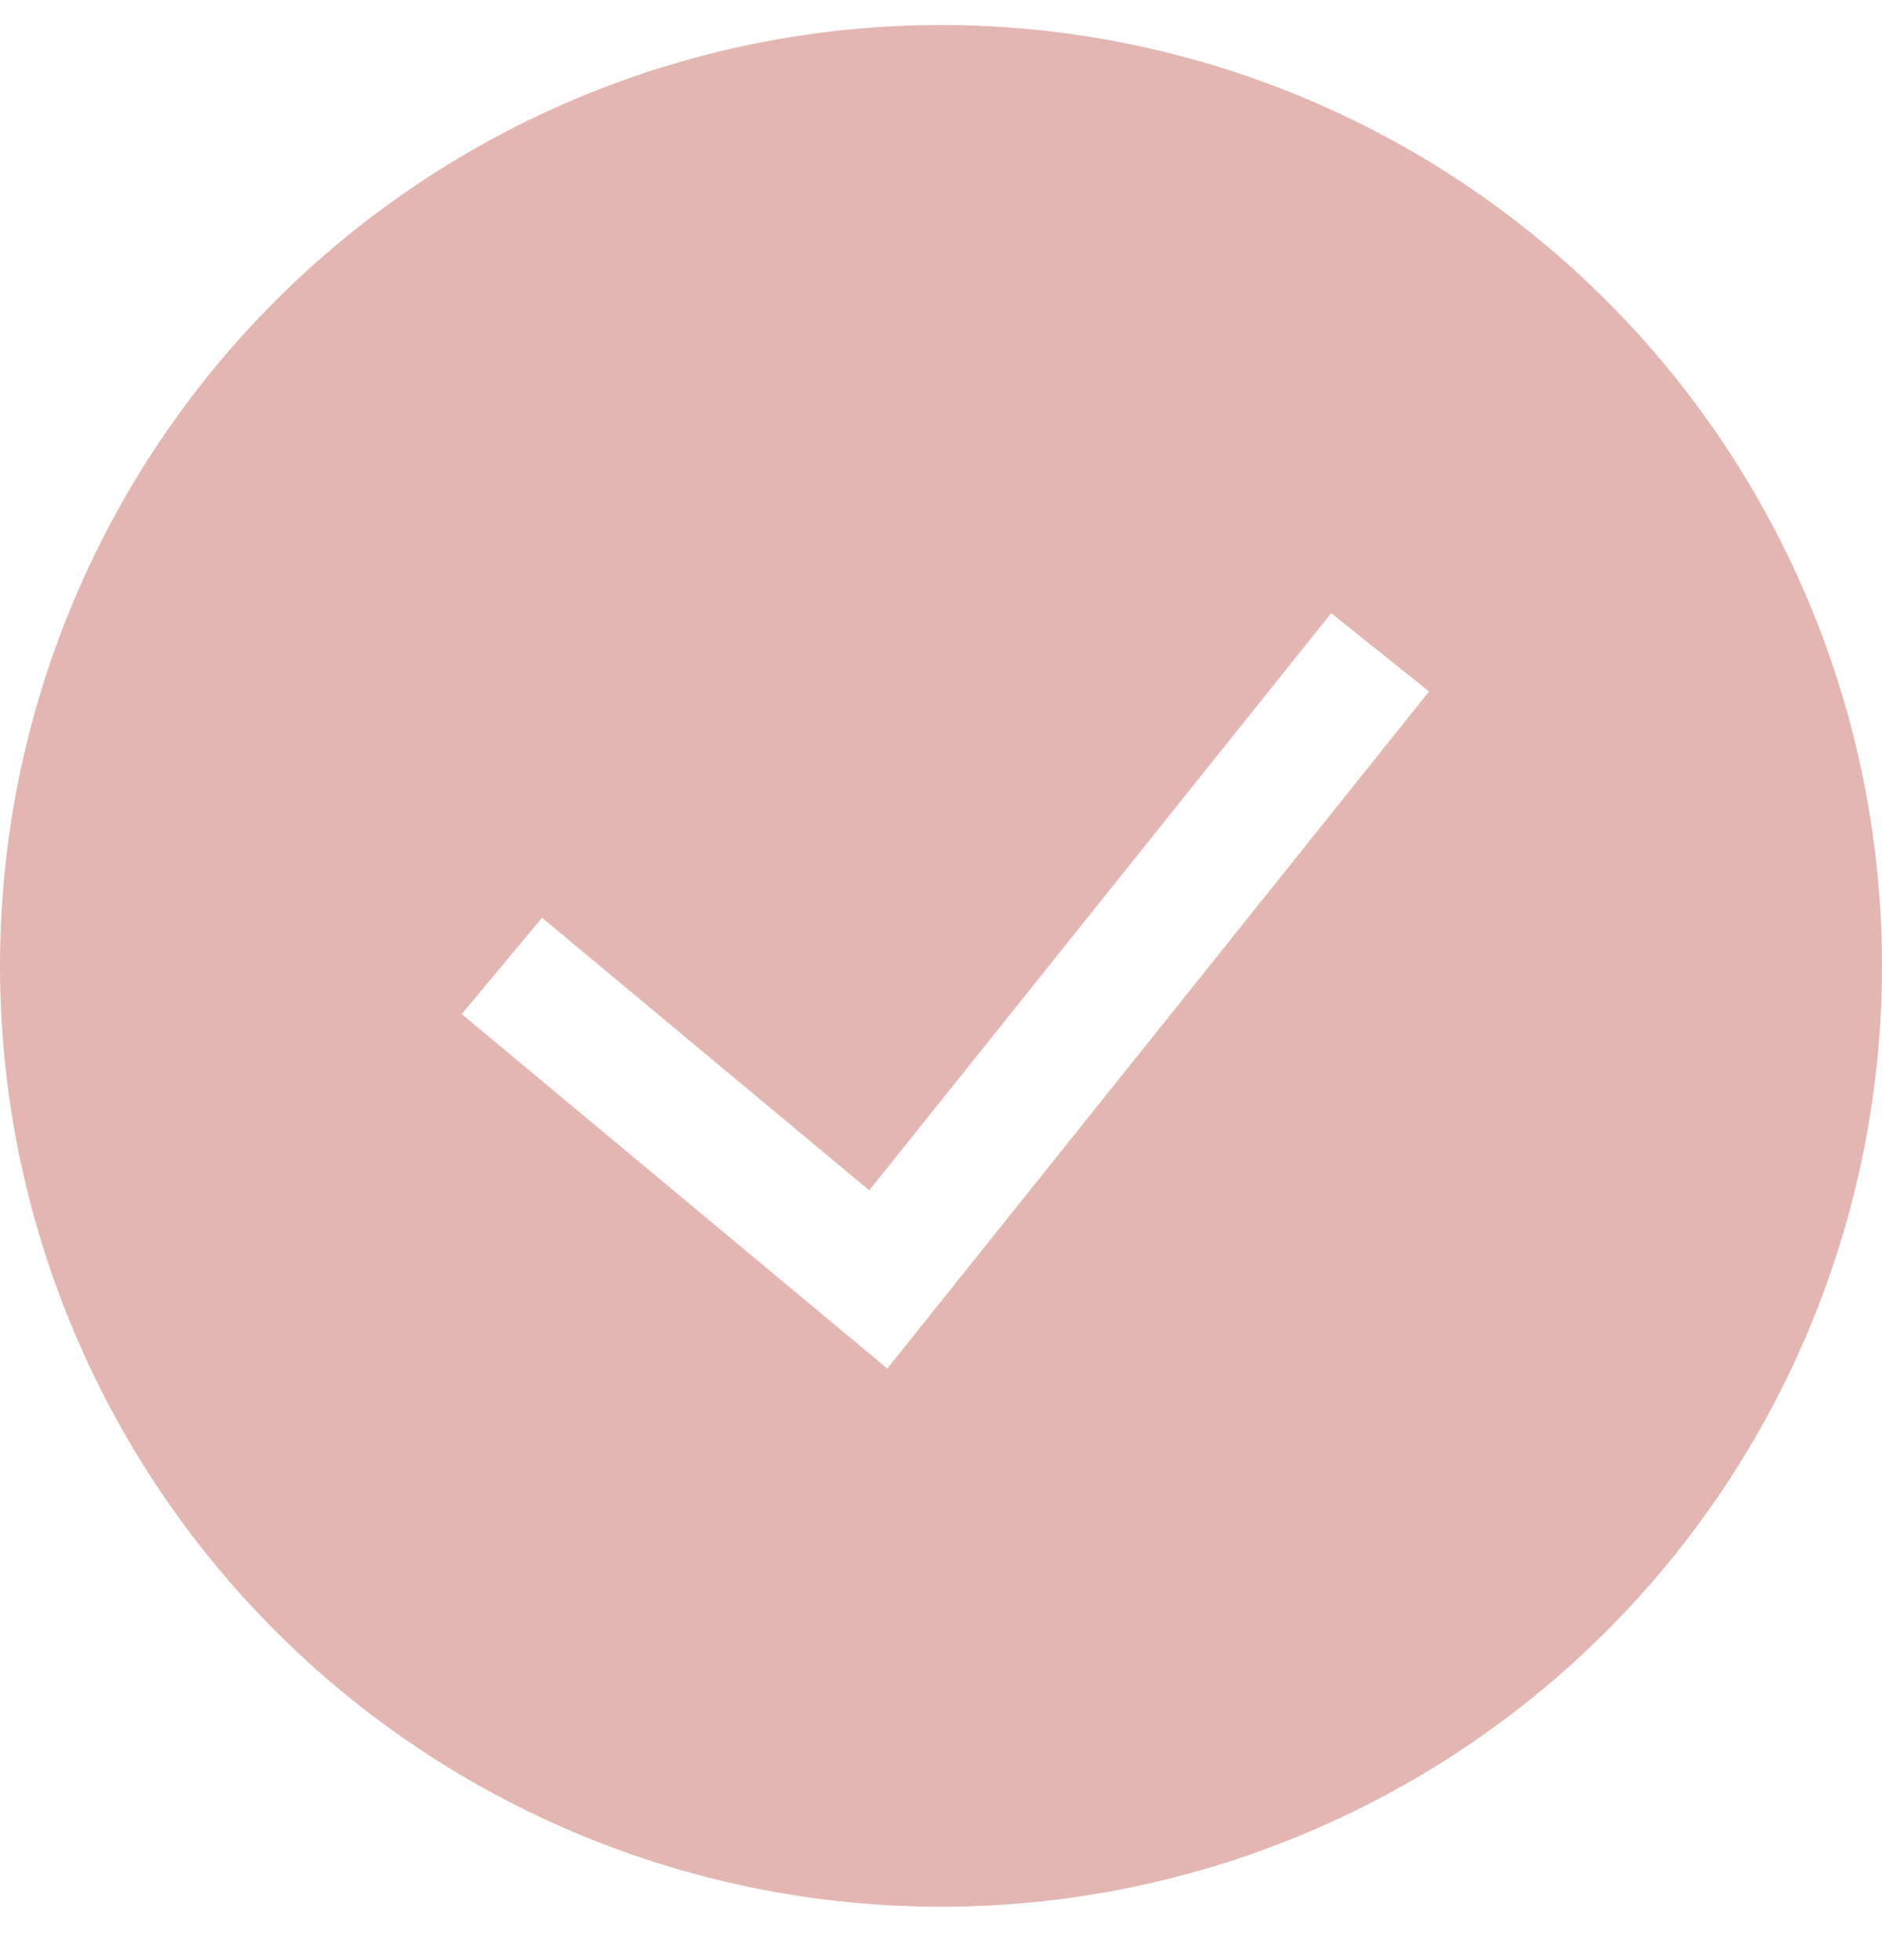 <svg width="24" height="25" viewBox="0 0 24 25" fill="none" xmlns="http://www.w3.org/2000/svg">
<g clip-path="url(#clip0_4115_1221)">
<path fill-rule="evenodd" clip-rule="evenodd" d="M0 12.319C0 9.137 1.264 6.084 3.515 3.834C5.765 1.584 8.817 0.319 12 0.319C15.183 0.319 18.235 1.584 20.485 3.834C22.736 6.084 24 9.137 24 12.319C24 15.502 22.736 18.554 20.485 20.805C18.235 23.055 15.183 24.319 12 24.319C8.817 24.319 5.765 23.055 3.515 20.805C1.264 18.554 0 15.502 0 12.319ZM11.315 17.455L18.224 8.819L16.976 7.82L11.085 15.182L6.912 11.705L5.888 12.934L11.315 17.455Z" fill="#E3B6B1"/>
</g>
<defs>
<clipPath id="clip0_4115_1221">
<rect width="24" height="24" fill="white" transform="translate(0 0.319)"/>
</clipPath>
</defs>
</svg>
